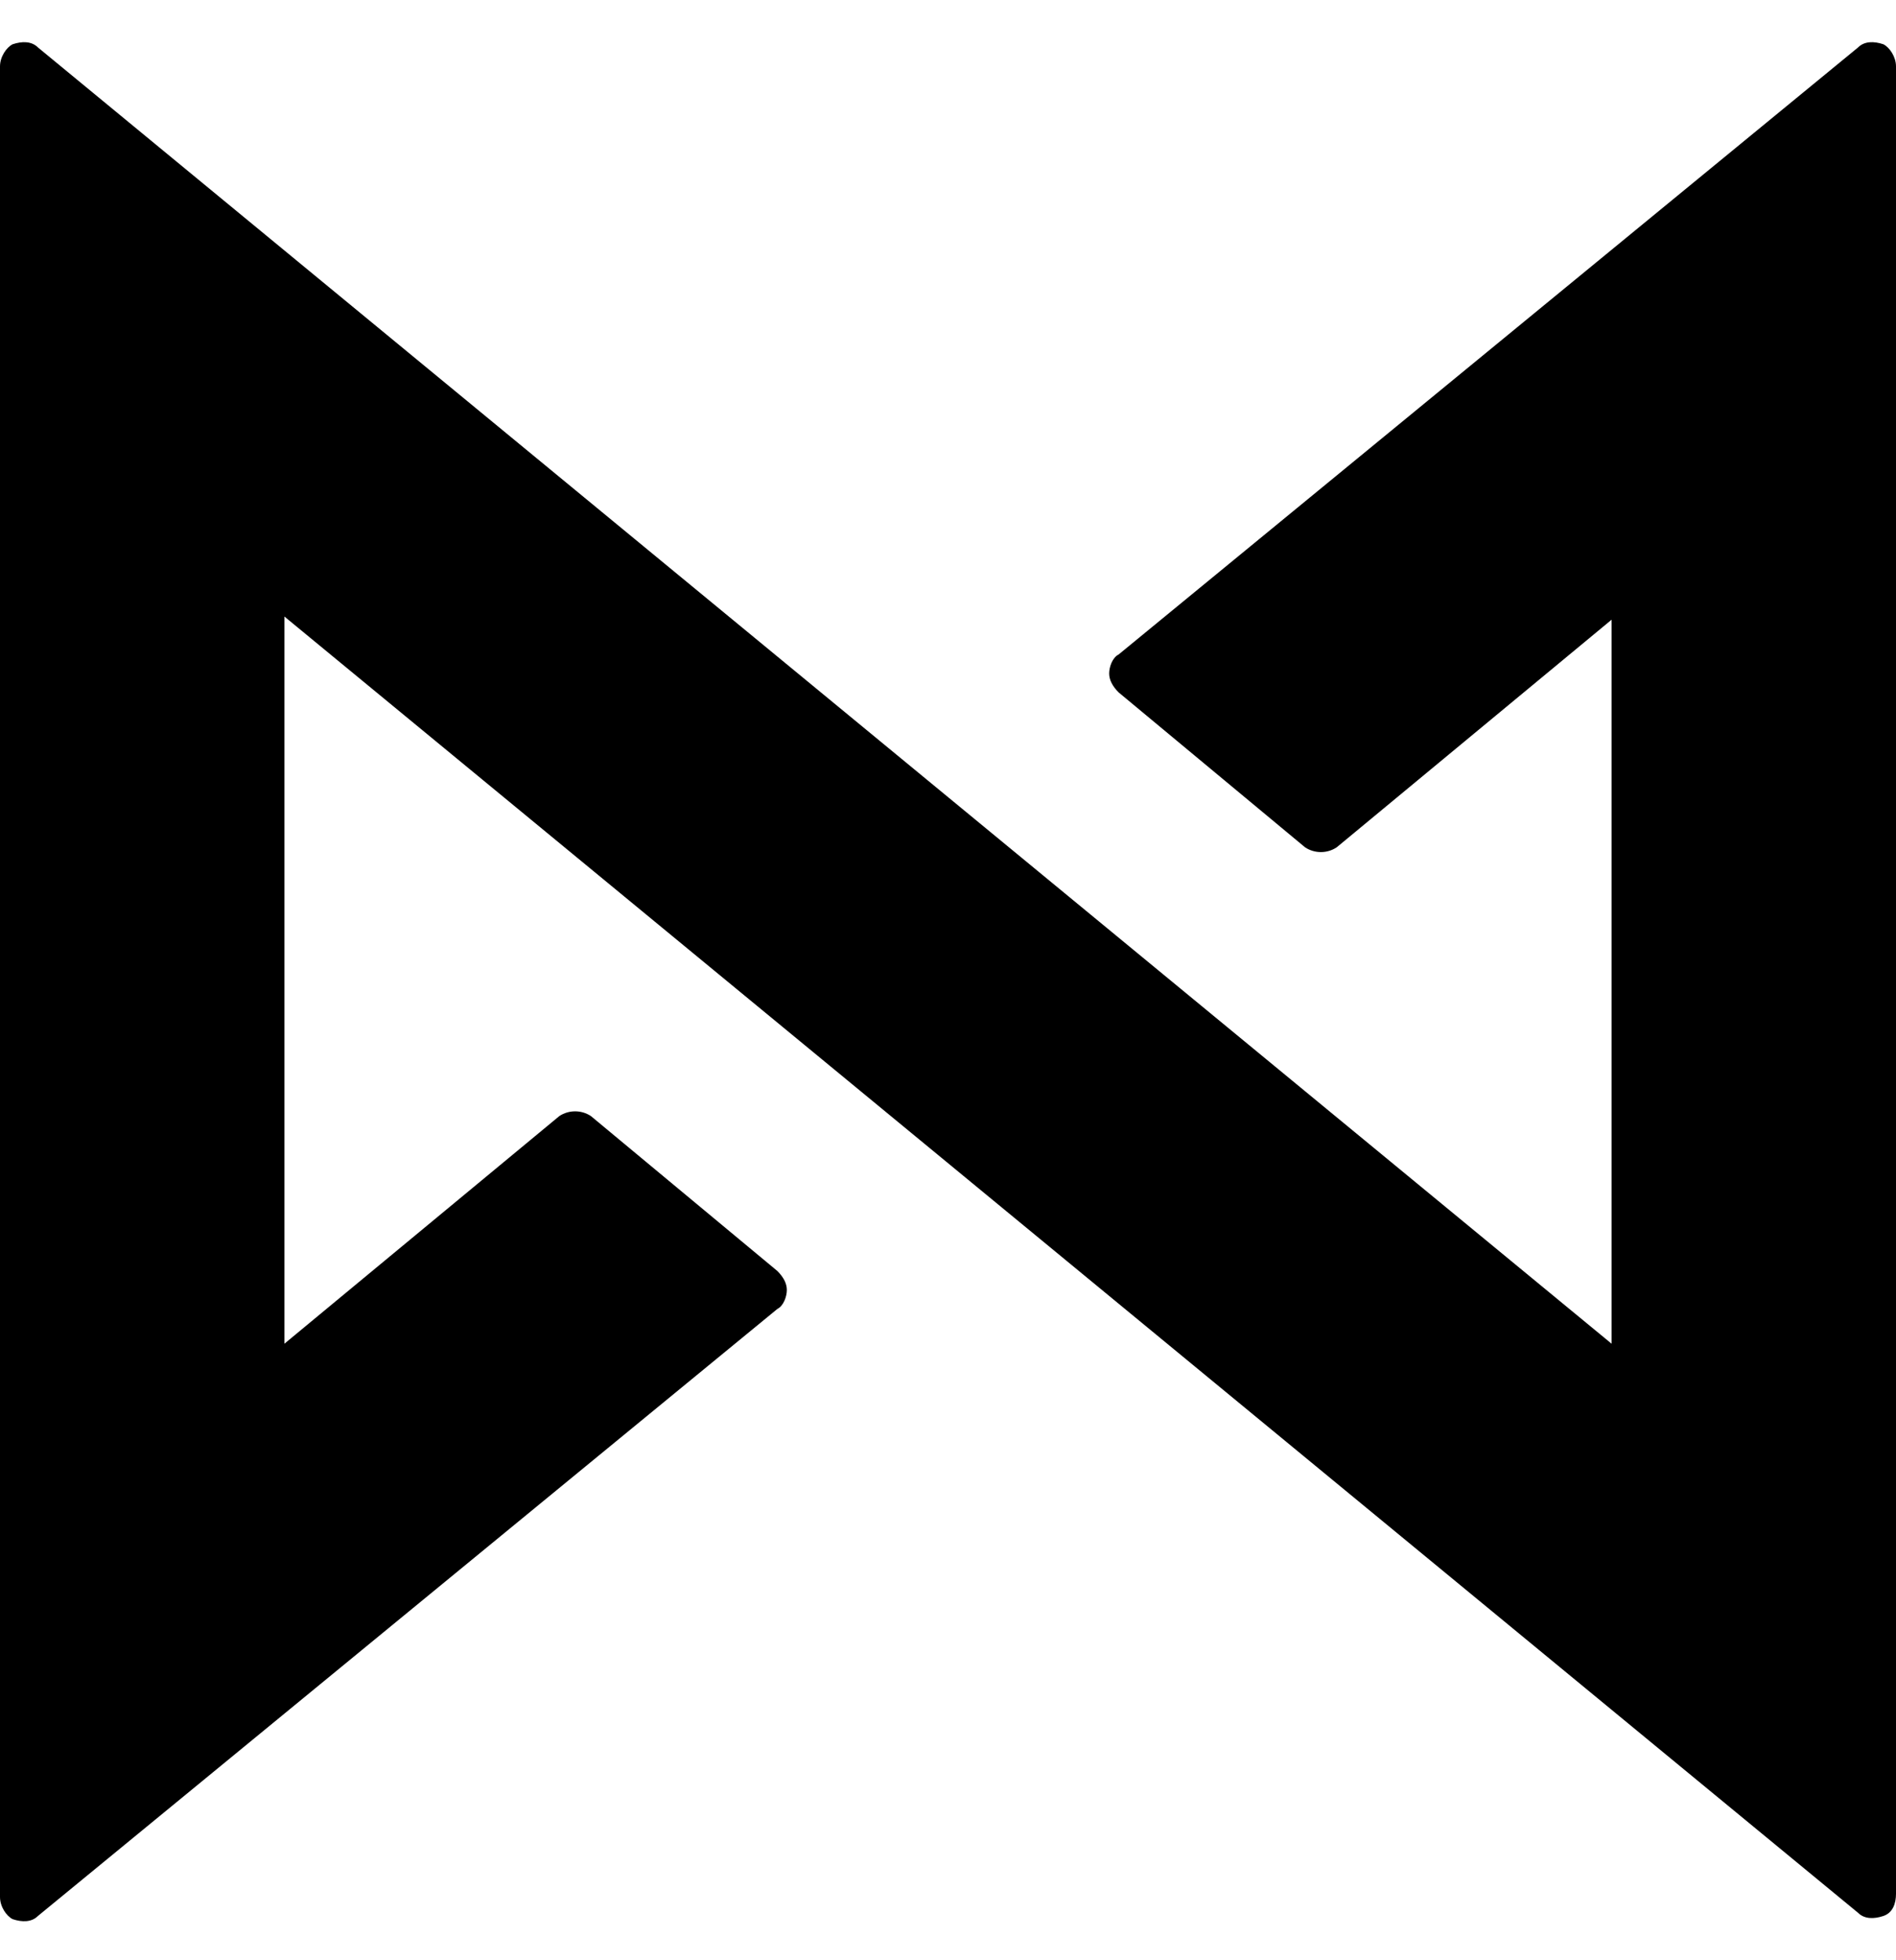 <?xml version="1.0" encoding="utf-8"?>
<!DOCTYPE svg PUBLIC "-//W3C//DTD SVG 1.1//EN" "http://www.w3.org/Graphics/SVG/1.1/DTD/svg11.dtd">
<svg version="1.1" id="mark" xmlns="http://www.w3.org/2000/svg" xmlns:xlink="http://www.w3.org/1999/xlink" x="0px" y="0px"
	 viewBox="0 0 60 62" enable-background="new 0 0 60 62" xml:space="preserve">
<link rel="stylesheet" type="text/css" href="css/style.css" />
<path d="M35.4,20.7c-0.2,0.1-0.3,0.4-0.3,0.6s0.1,0.4,0.3,0.6l5.9,4.9c0.3,0.2,0.7,0.2,1,0l8.7-7.2v22.9L1.2,1.5
	C1,1.3,0.7,1.3,0.4,1.4C0.2,1.5,0,1.8,0,2.1v57.9c0,0.3,0.2,0.6,0.4,0.7c0.3,0.1,0.6,0.1,0.8-0.1l23.4-19.2c0.2-0.1,0.3-0.4,0.3-0.6
	c0-0.2-0.1-0.4-0.3-0.6l-5.9-4.9c-0.3-0.2-0.7-0.2-1,0L9,42.5V19.5l49.8,41c0.2,0.2,0.5,0.2,0.8,0.1c0.3-0.1,0.4-0.4,0.4-0.7V2.1
	c0-0.3-0.2-0.6-0.4-0.7c-0.3-0.1-0.6-0.1-0.8,0.1L35.4,20.7z"/>
</svg>
